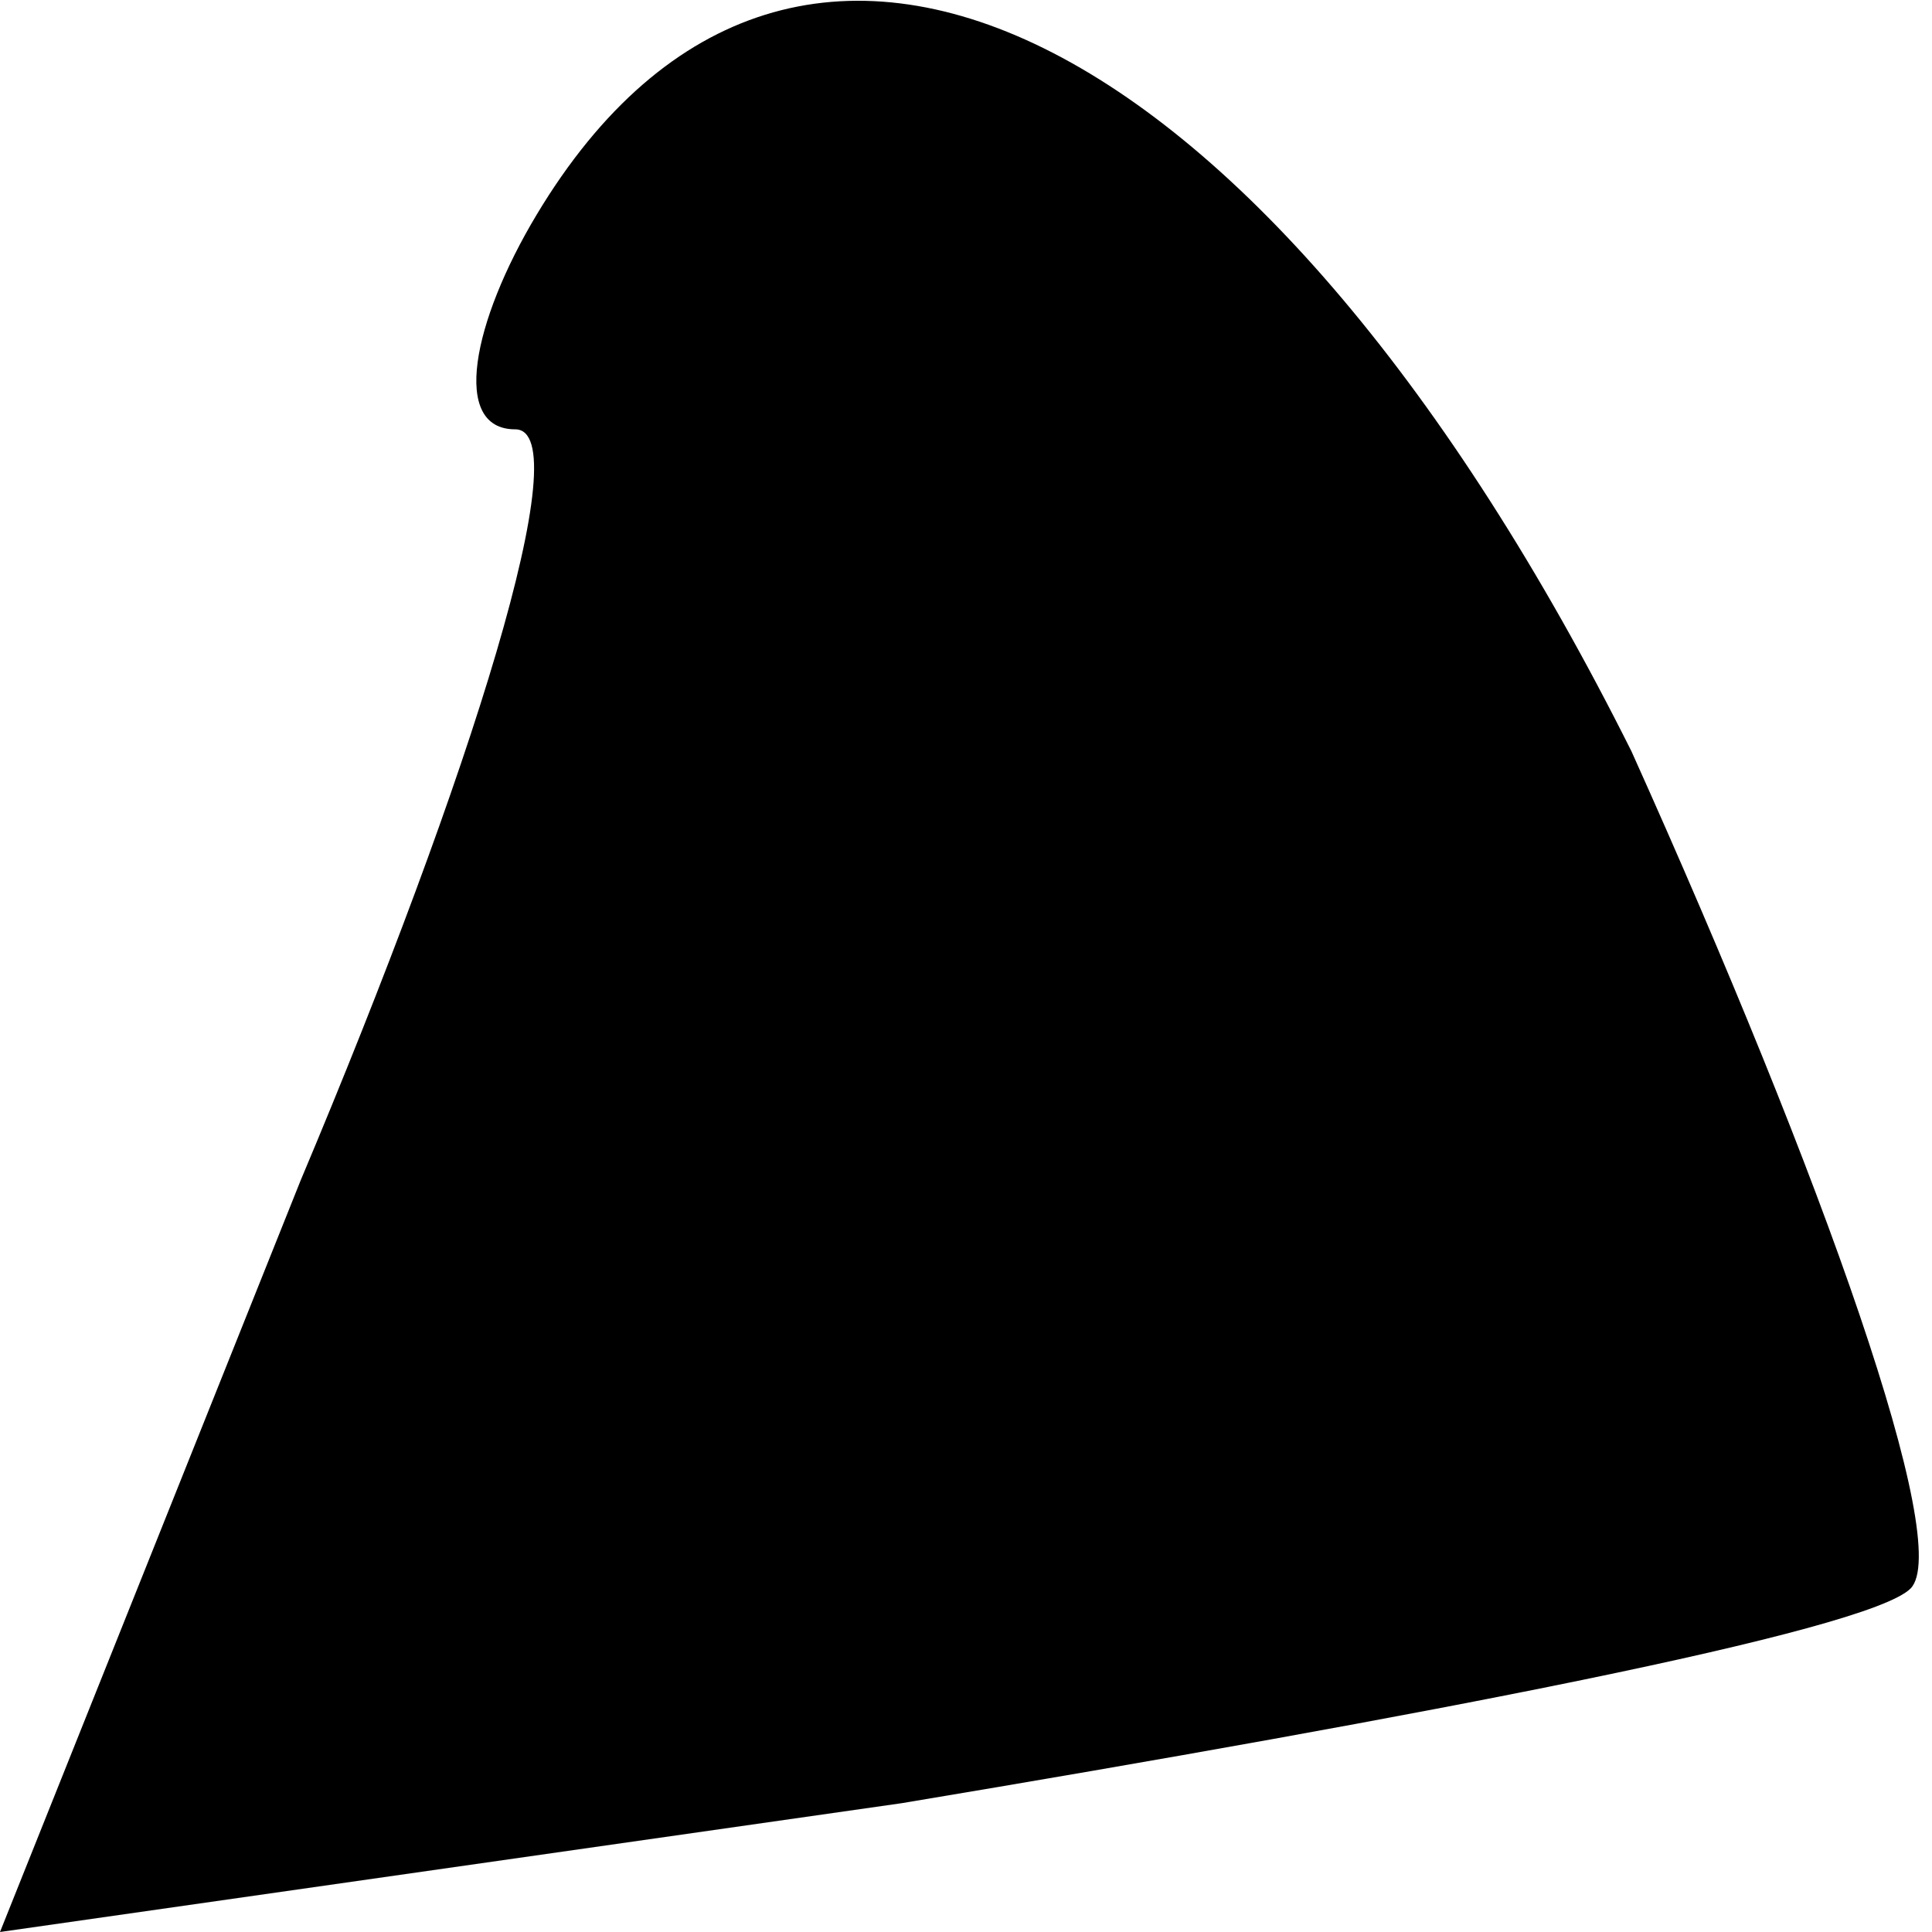 <?xml version="1.0" standalone="no"?>
<!DOCTYPE svg PUBLIC "-//W3C//DTD SVG 20010904//EN"
 "http://www.w3.org/TR/2001/REC-SVG-20010904/DTD/svg10.dtd">
<svg version="1.0" xmlns="http://www.w3.org/2000/svg"
 width="9pt" height="9pt" viewBox="0 0 9 9"
 preserveAspectRatio="xMidYMid meet">
<g transform="translate(0,9) scale(0.1,-0.1)"
fill="#000000" stroke="none">
<path fill="#000000" stroke="none" d="M25 80 c-3 -5 -4 -10 -1 -10 3 0 -2
-16 -10 -35 l-14 -35 42 6 c24 4 45 8 47 10 2 2 -4 19 -13 39 -17 34 -39 45
-51 25z"/>
</g>
</svg>
